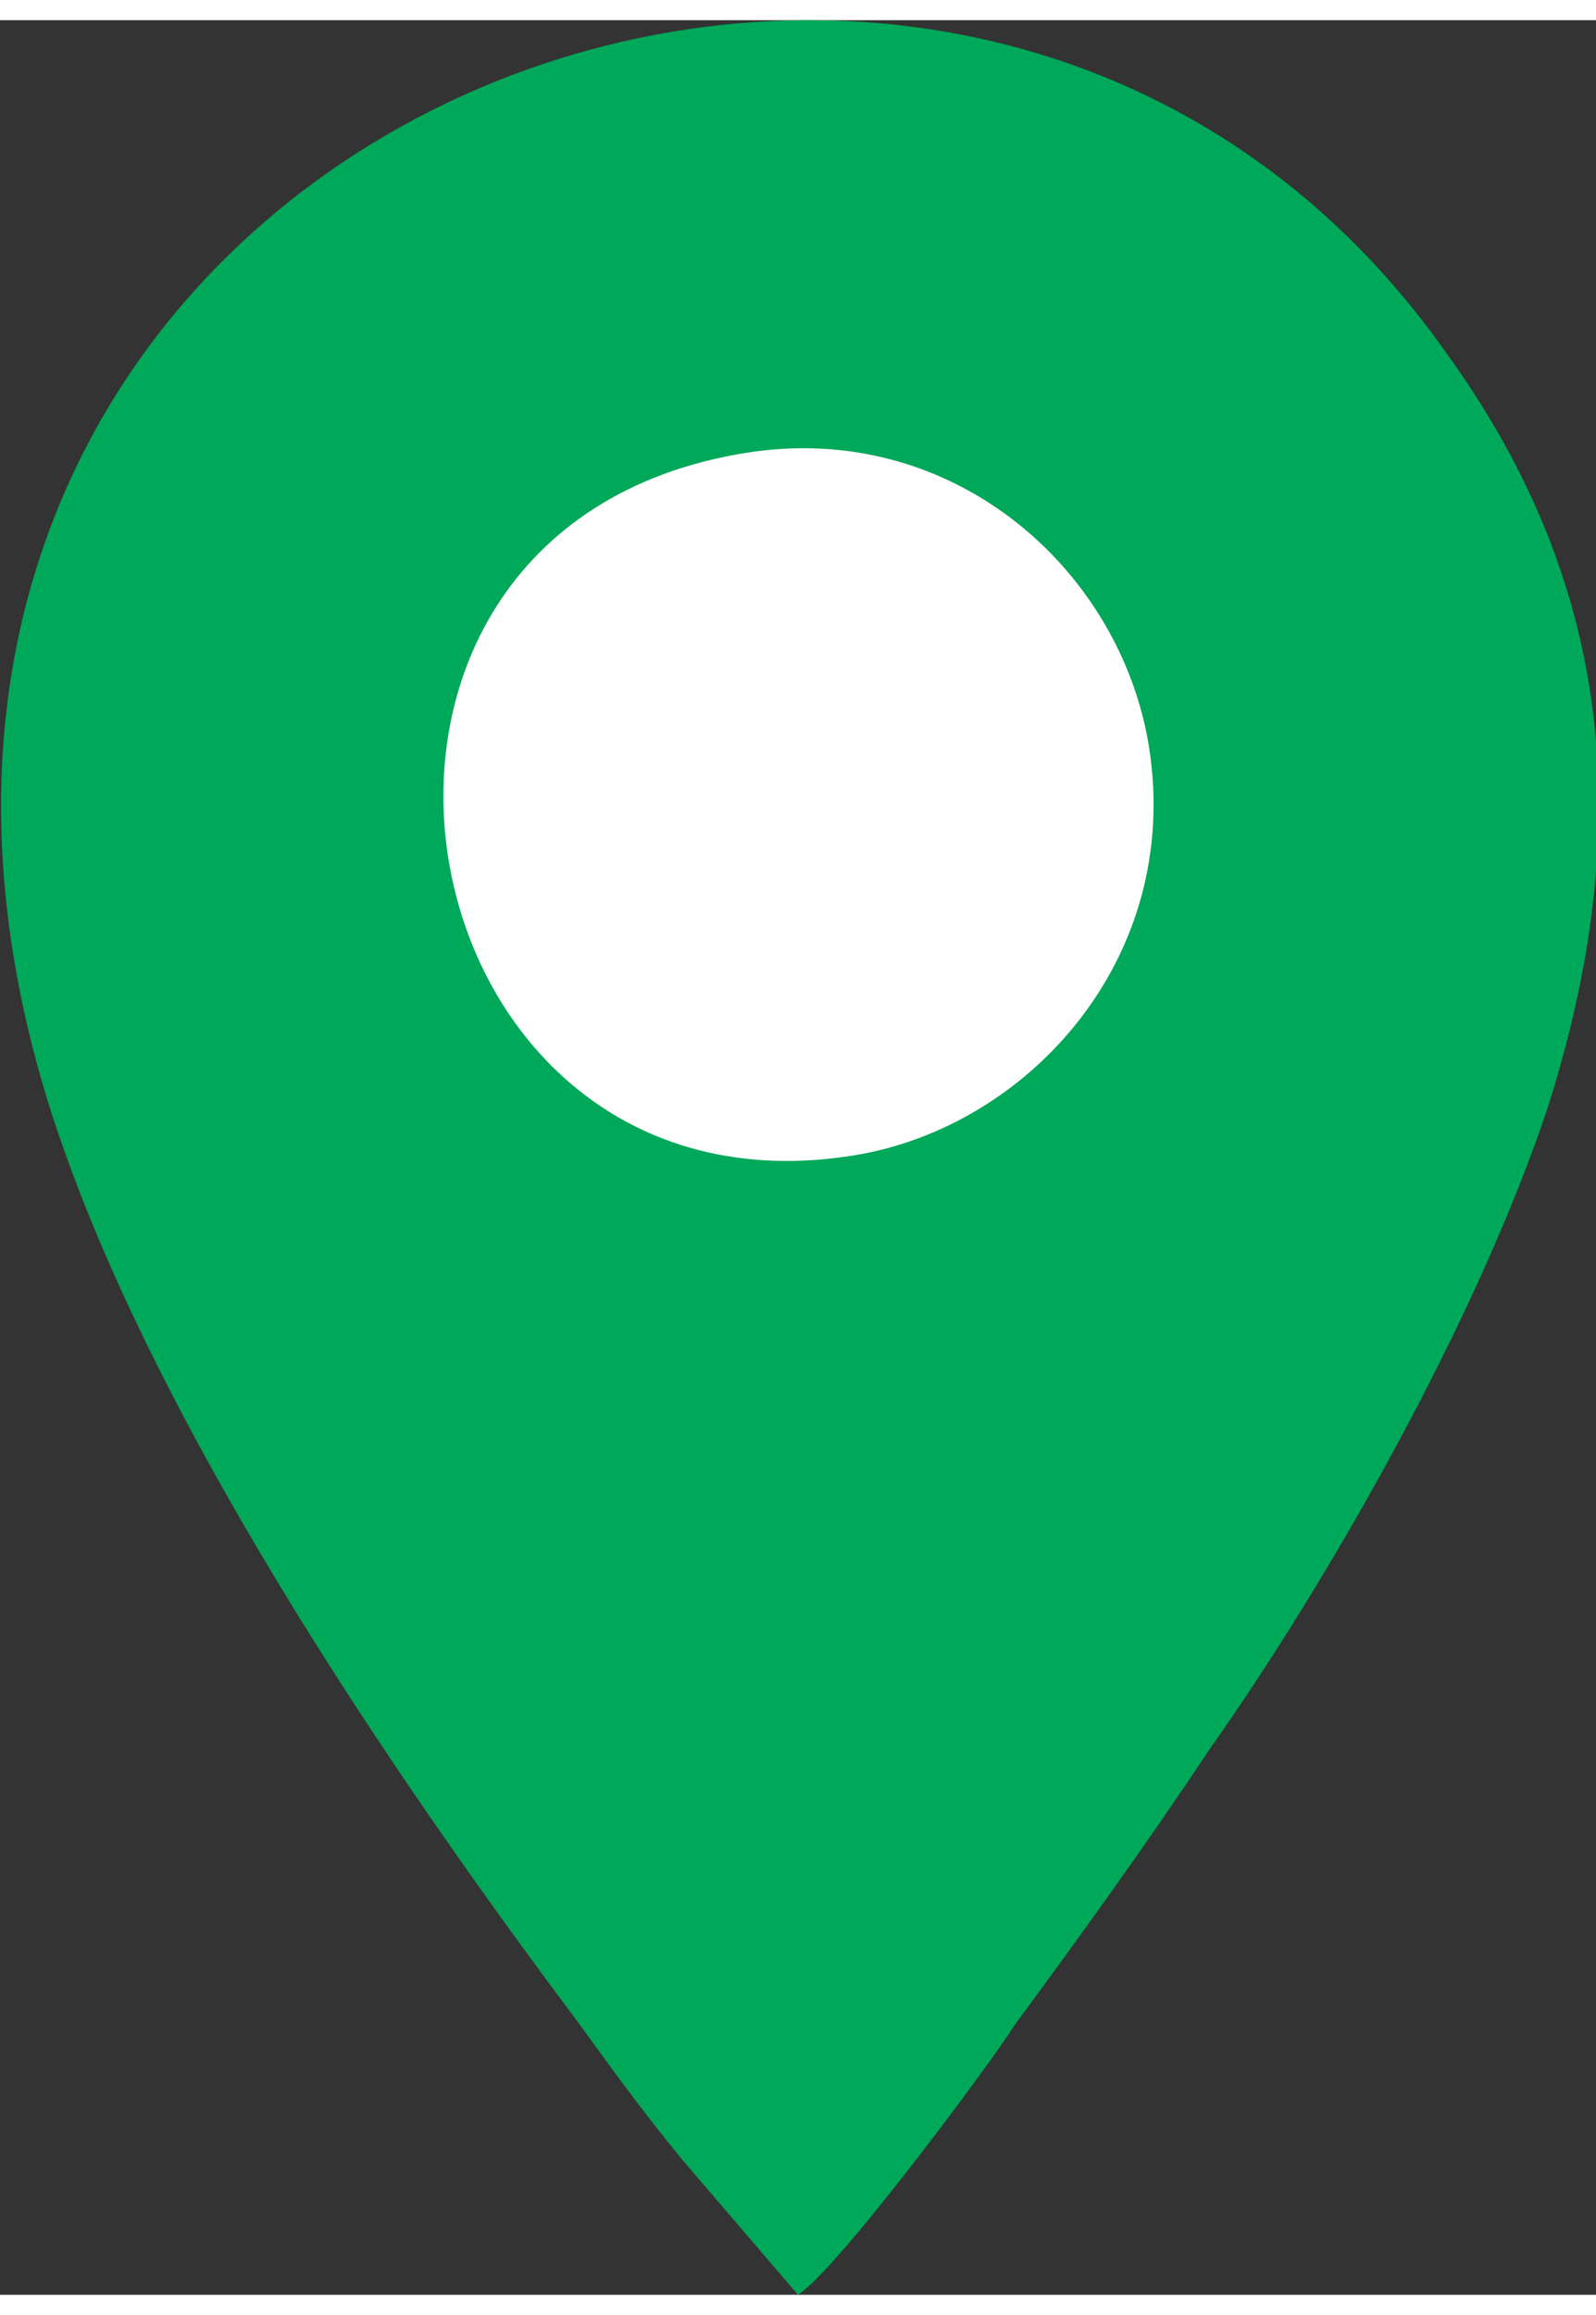 <?xml version="1.0" encoding="UTF-8"?>
<!DOCTYPE svg PUBLIC "-//W3C//DTD SVG 1.1//EN" "http://www.w3.org/Graphics/SVG/1.1/DTD/svg11.dtd">
<!-- Creator: CorelDRAW X7 -->
<svg xmlns="http://www.w3.org/2000/svg" xml:space="preserve" width="20px" height="29px" version="1.1" style="shape-rendering:geometricPrecision; text-rendering:geometricPrecision; image-rendering:optimizeQuality; fill-rule:evenodd; clip-rule:evenodd"
viewBox="0 0 332 473"
 xmlns:xlink="http://www.w3.org/1999/xlink">
 <rect x="0" y="0" width="332" height="473" fill="#333333" stroke="none"/>
 <defs>
  <style type="text/css">
   <![CDATA[
    .fil1 {fill:#FEFEFE}
    .fil0 {fill:#00A859}
   ]]>
  </style>
 </defs>
 <g id="Capa_x0020_1">
  <g id="_368868200">
   <path class="fil0" d="M166 473c8,-5 40,-48 45,-56 14,-19 27,-37 41,-58 24,-34 55,-88 70,-133 20,-63 11,-113 -22,-158 -103,-144 -352,-44 -290,157 20,64 71,139 110,191 8,11 13,18 22,29l24 28z"/>
   <path class="fil1" d="M155 90c-99,16 -73,162 23,146 36,-6 68,-41 61,-85 -6,-37 -41,-68 -84,-61z"/>
  </g>
 </g>
</svg>
